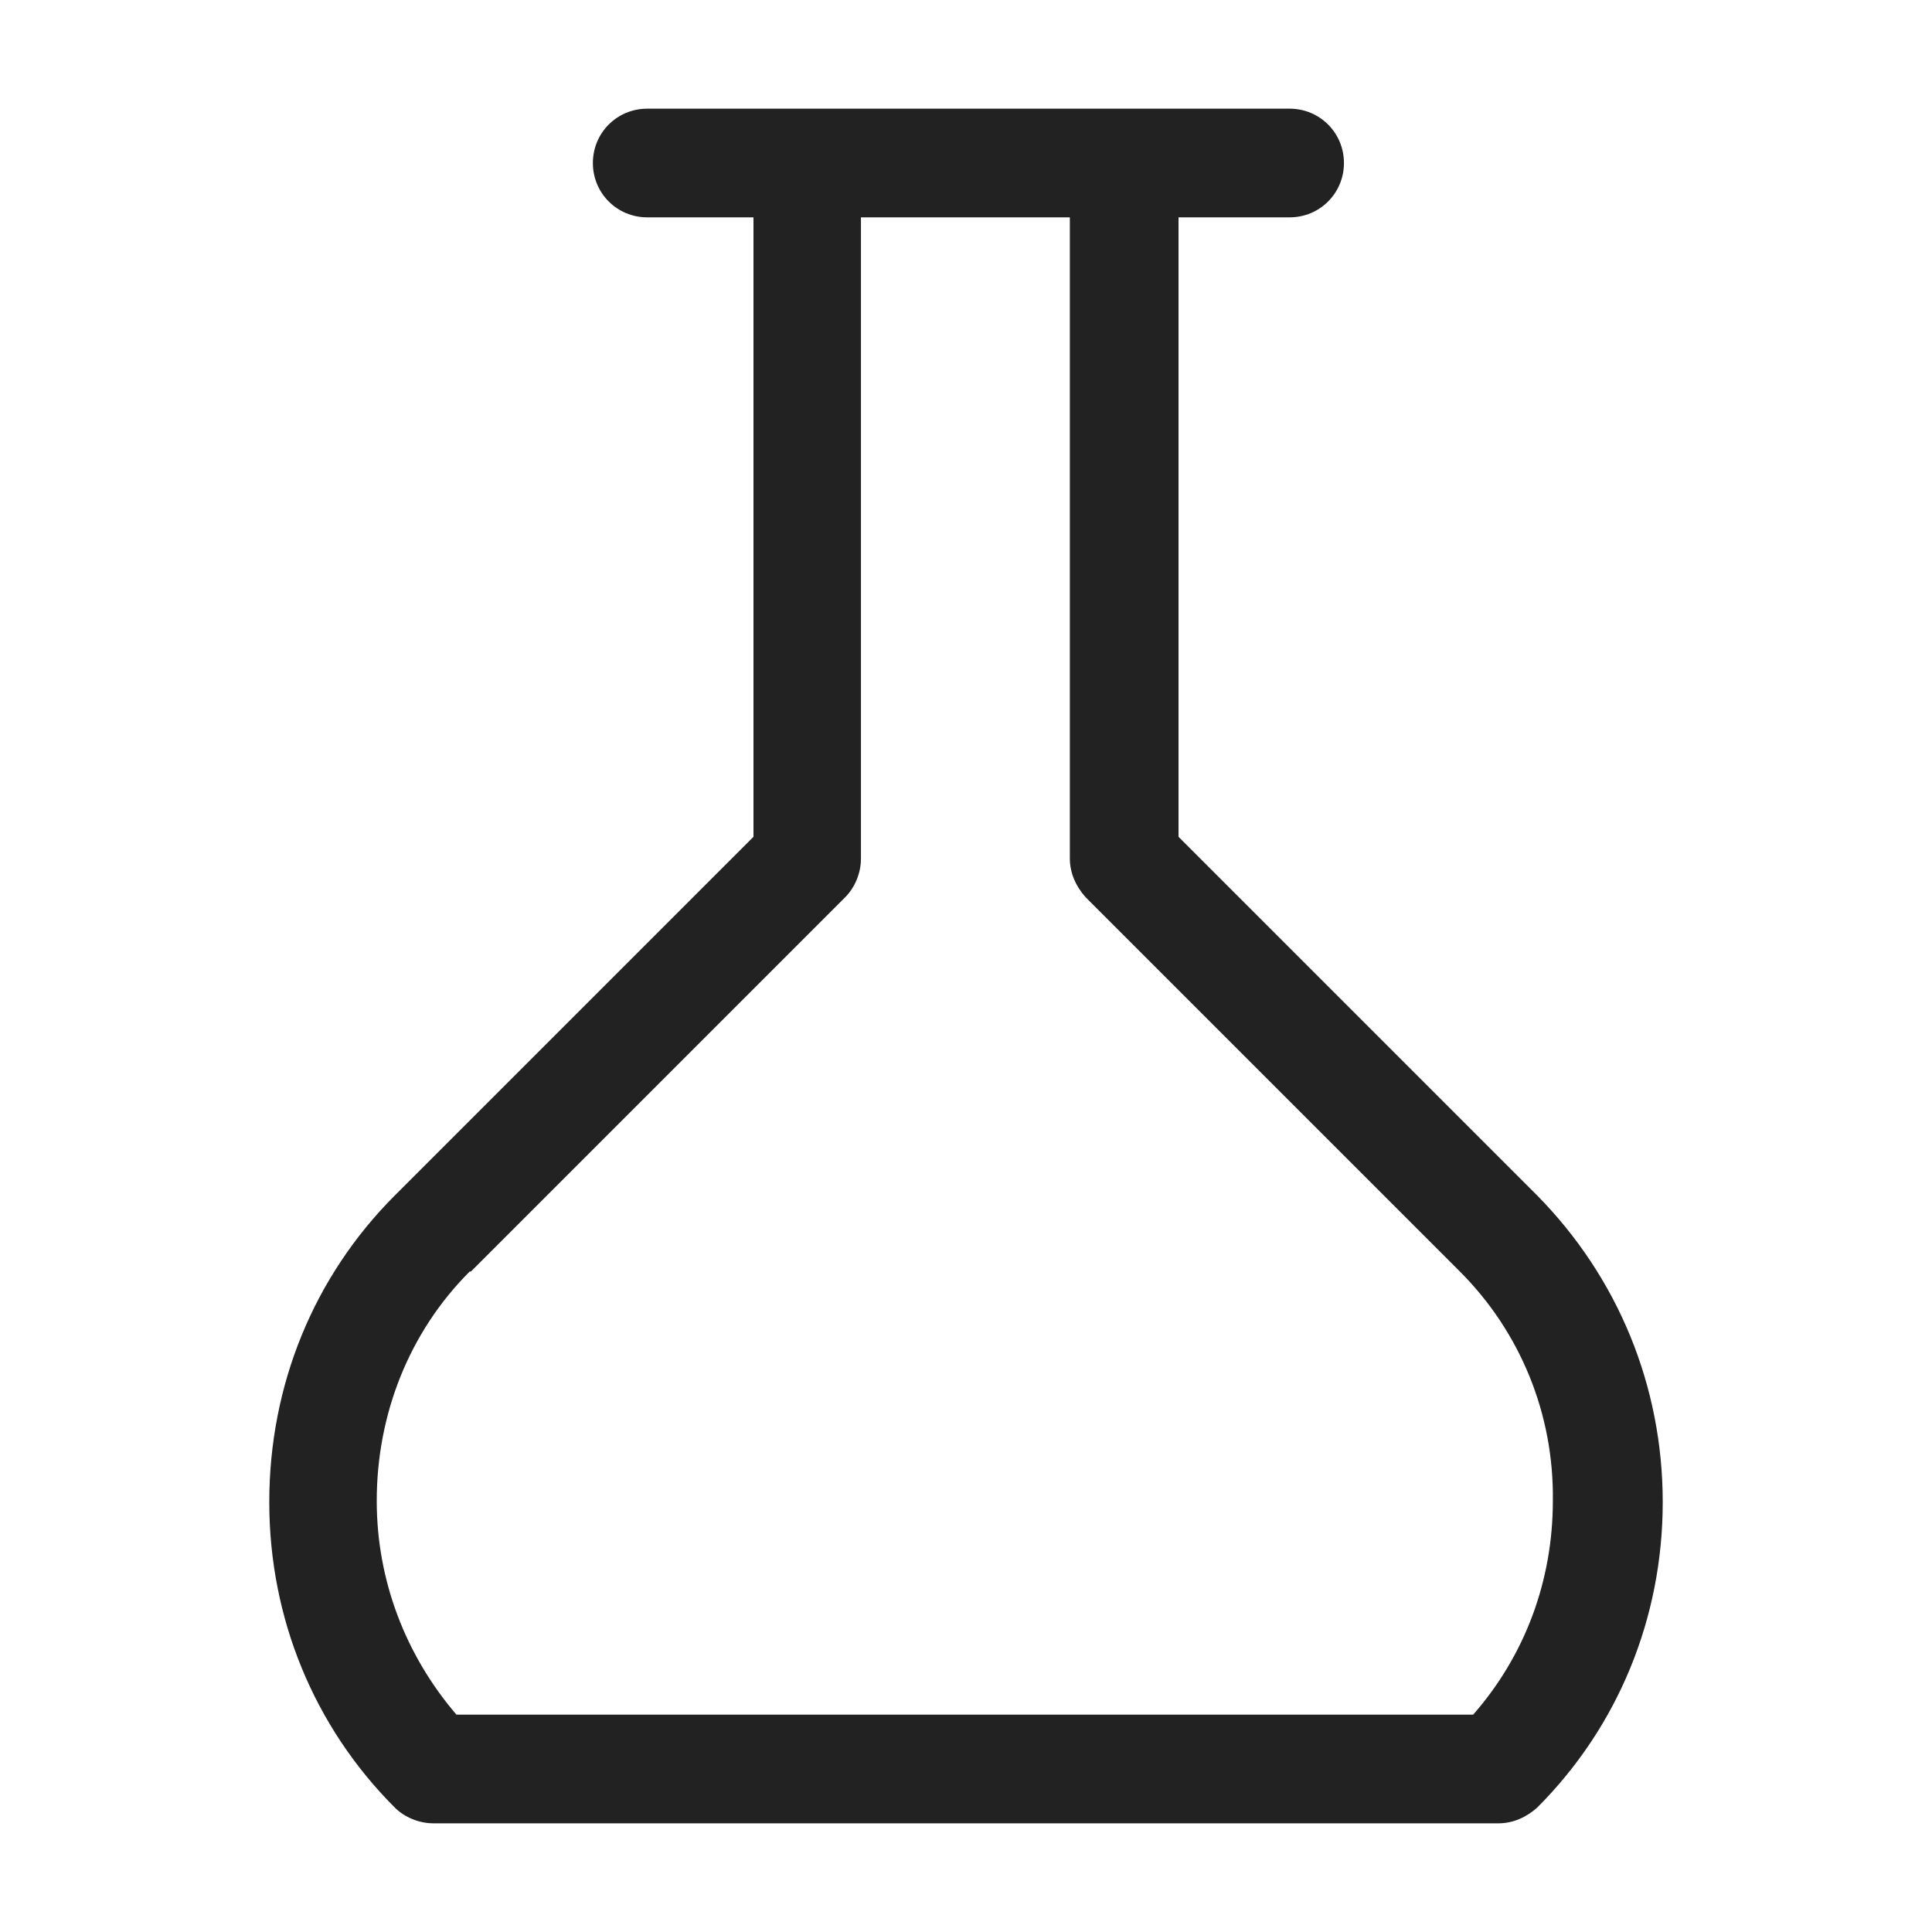<svg width="16" height="16" viewBox="0 0 16 16" fill="none" xmlns="http://www.w3.org/2000/svg">
<g id="lab tool_XS 1">
<path id="Vector" d="M3.59 15.1H12.41C12.53 15.1 12.64 15.05 12.73 14.97C13.4 14.3 13.77 13.4 13.77 12.44C13.77 11.48 13.4 10.58 12.73 9.9L11.87 9.04L9.76 6.93V1.8H10.68C10.93 1.8 11.13 1.6 11.13 1.35C11.13 1.1 10.93 0.9 10.68 0.9H5.36C5.11 0.9 4.91 1.1 4.91 1.35C4.91 1.6 5.11 1.8 5.36 1.8H6.24V6.93L3.27 9.9C2.6 10.57 2.23 11.47 2.23 12.44C2.23 13.4 2.6 14.3 3.27 14.97C3.35 15.05 3.47 15.1 3.59 15.1V15.1ZM3.9 10.53L7 7.43C7.08 7.35 7.13 7.23 7.13 7.11V1.8H8.86V7.11C8.86 7.23 8.91 7.34 8.99 7.43L11.23 9.67L12.09 10.53C12.59 11.03 12.87 11.71 12.86 12.43C12.86 13.09 12.63 13.71 12.2 14.2H3.78C3.36 13.71 3.12 13.09 3.12 12.43C3.12 11.71 3.39 11.03 3.89 10.53H3.9Z" fill="#222222"/>
</g>
</svg>
